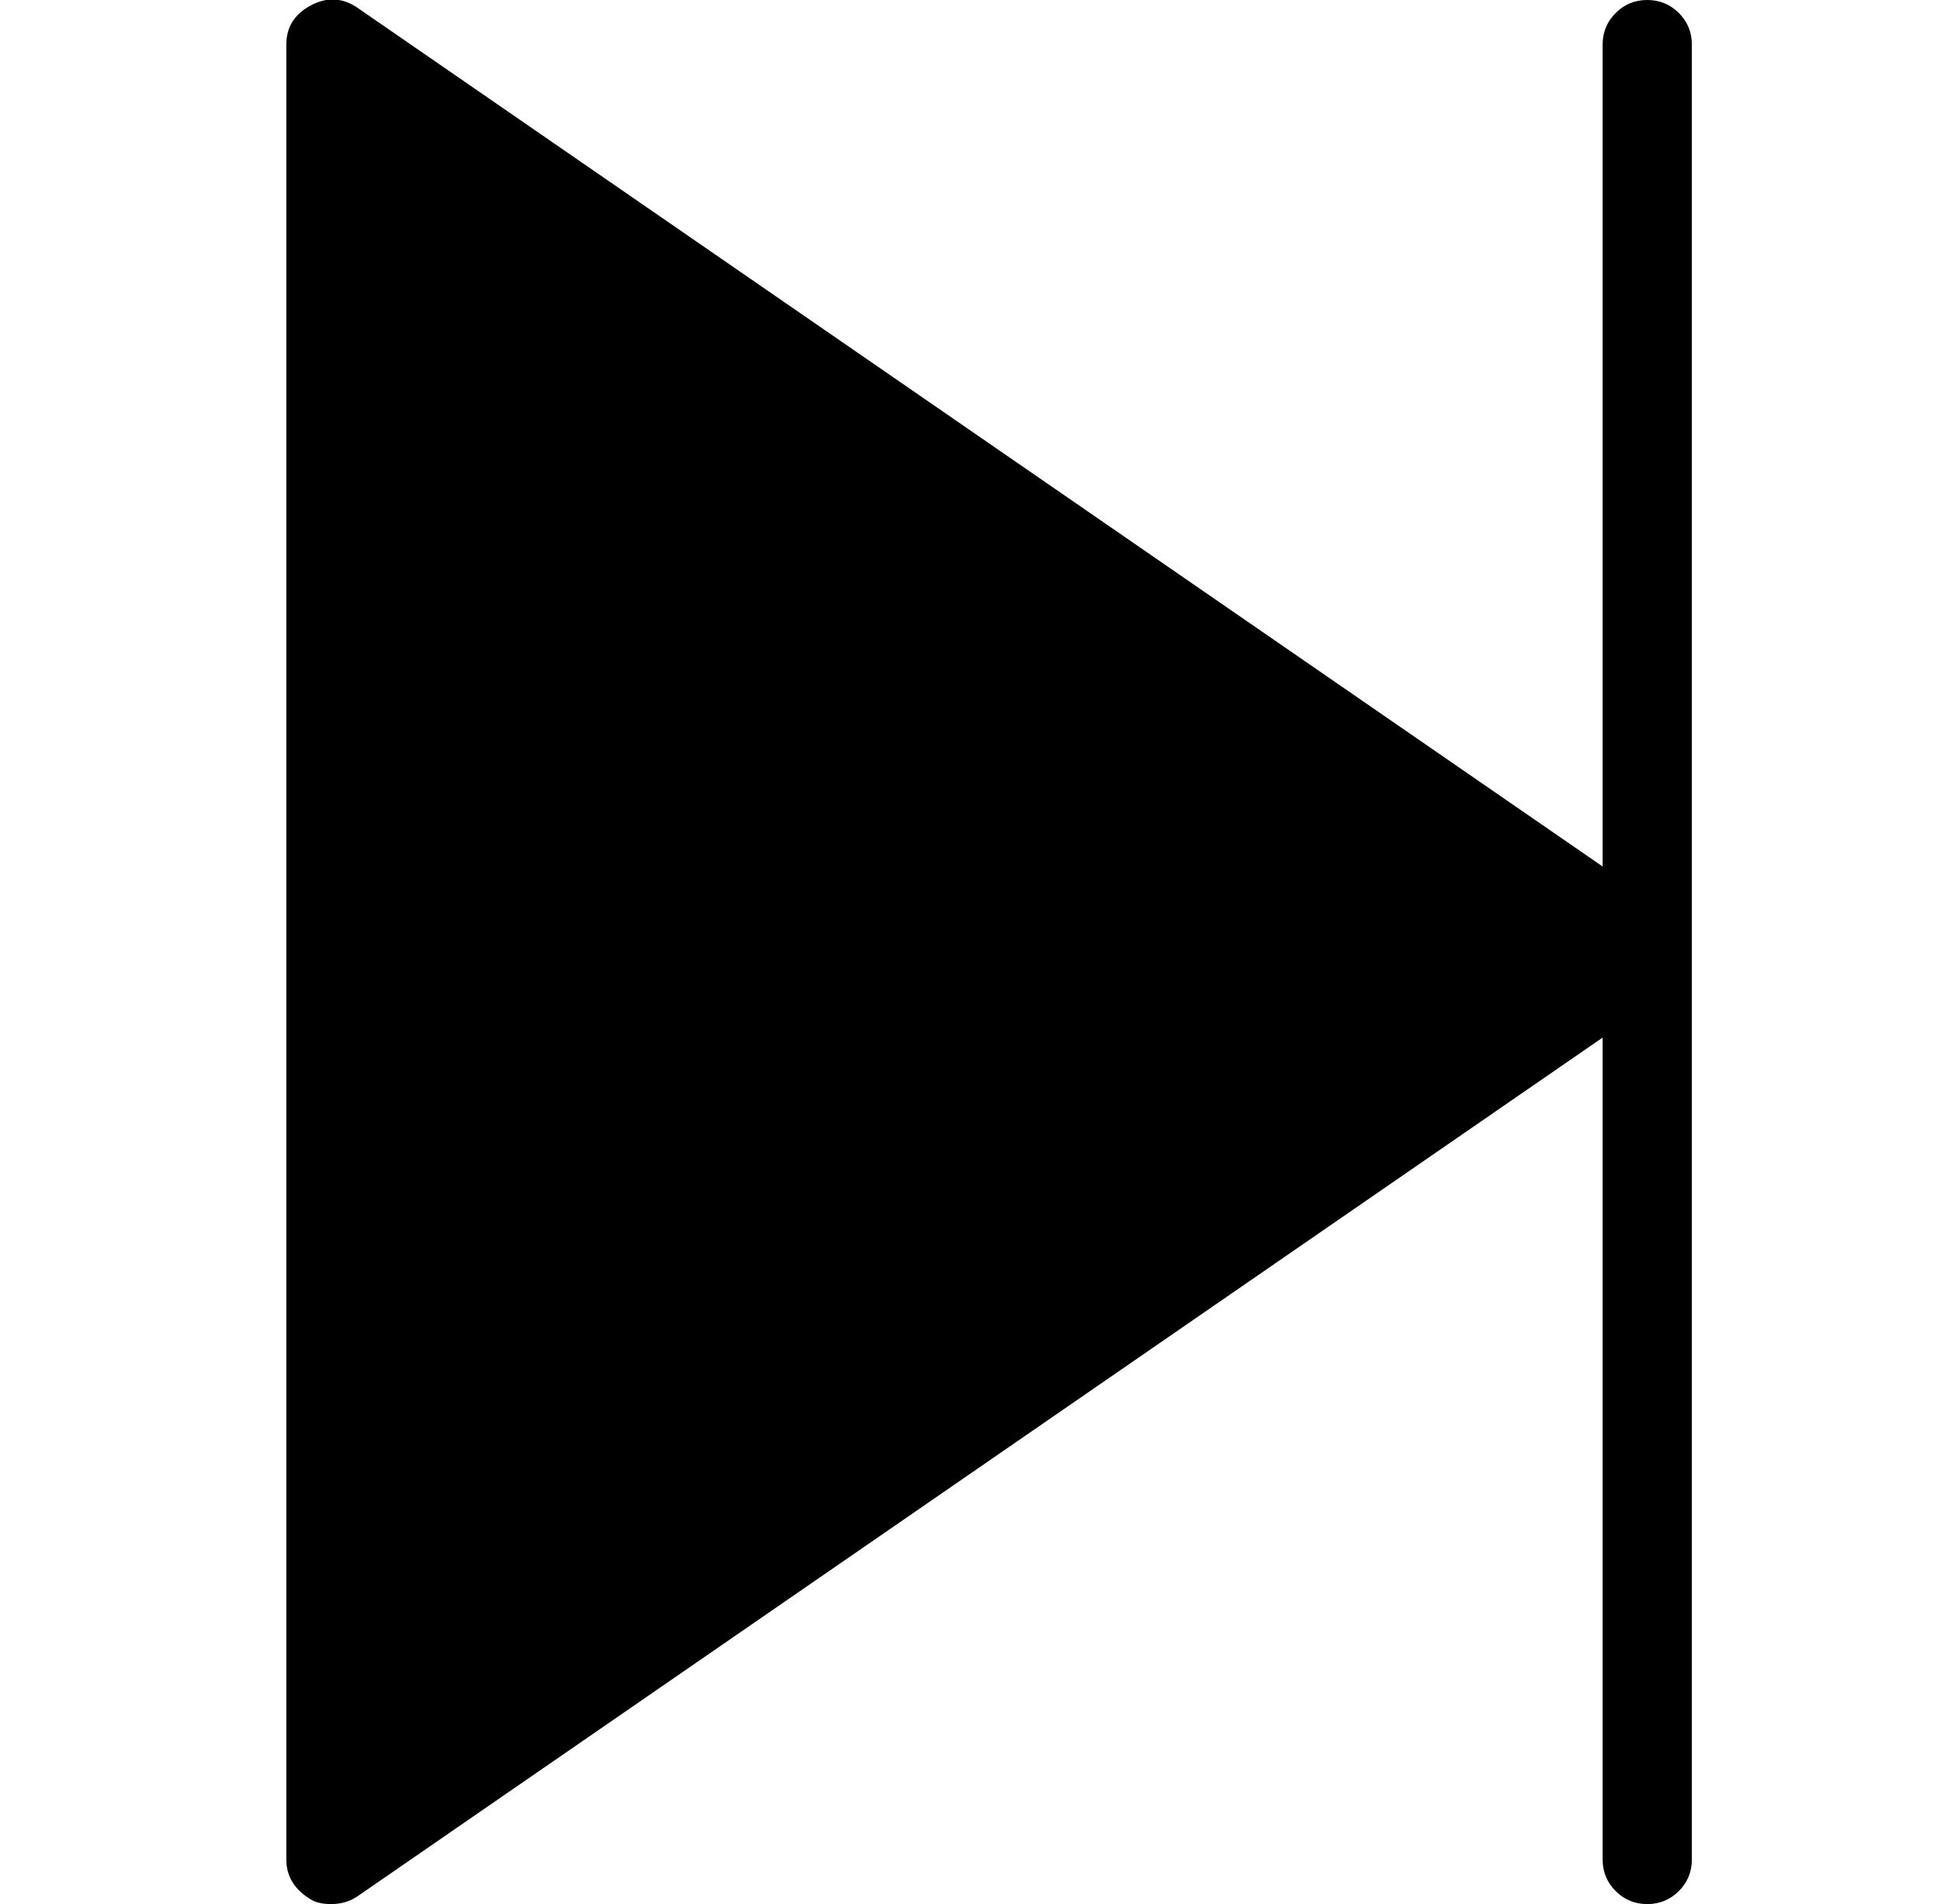 <?xml version="1.0" standalone="no"?>
<!DOCTYPE svg PUBLIC "-//W3C//DTD SVG 1.1//EN" "http://www.w3.org/Graphics/SVG/1.1/DTD/svg11.dtd" >
<svg xmlns="http://www.w3.org/2000/svg" xmlns:xlink="http://www.w3.org/1999/xlink" version="1.1" viewBox="-10 0 522 512">
  <g transform="matrix(1 0 0 -1 0 448)">
   <path fill="currentColor"
d="M433 448q5 0 8.5 -3.5t3.5 -8.5v-488q0 -5 -3.5 -8.5t-8.5 -3.5t-8.5 3.5t-3.5 8.5v221l-335 -231q-3 -2 -7 -2q-3 0 -5 1q-7 4 -7 11v488q0 7 6.5 10.5t12.5 -0.5l335 -231v221q0 5 3.5 8.5t8.5 3.5z" />
  </g>

</svg>
